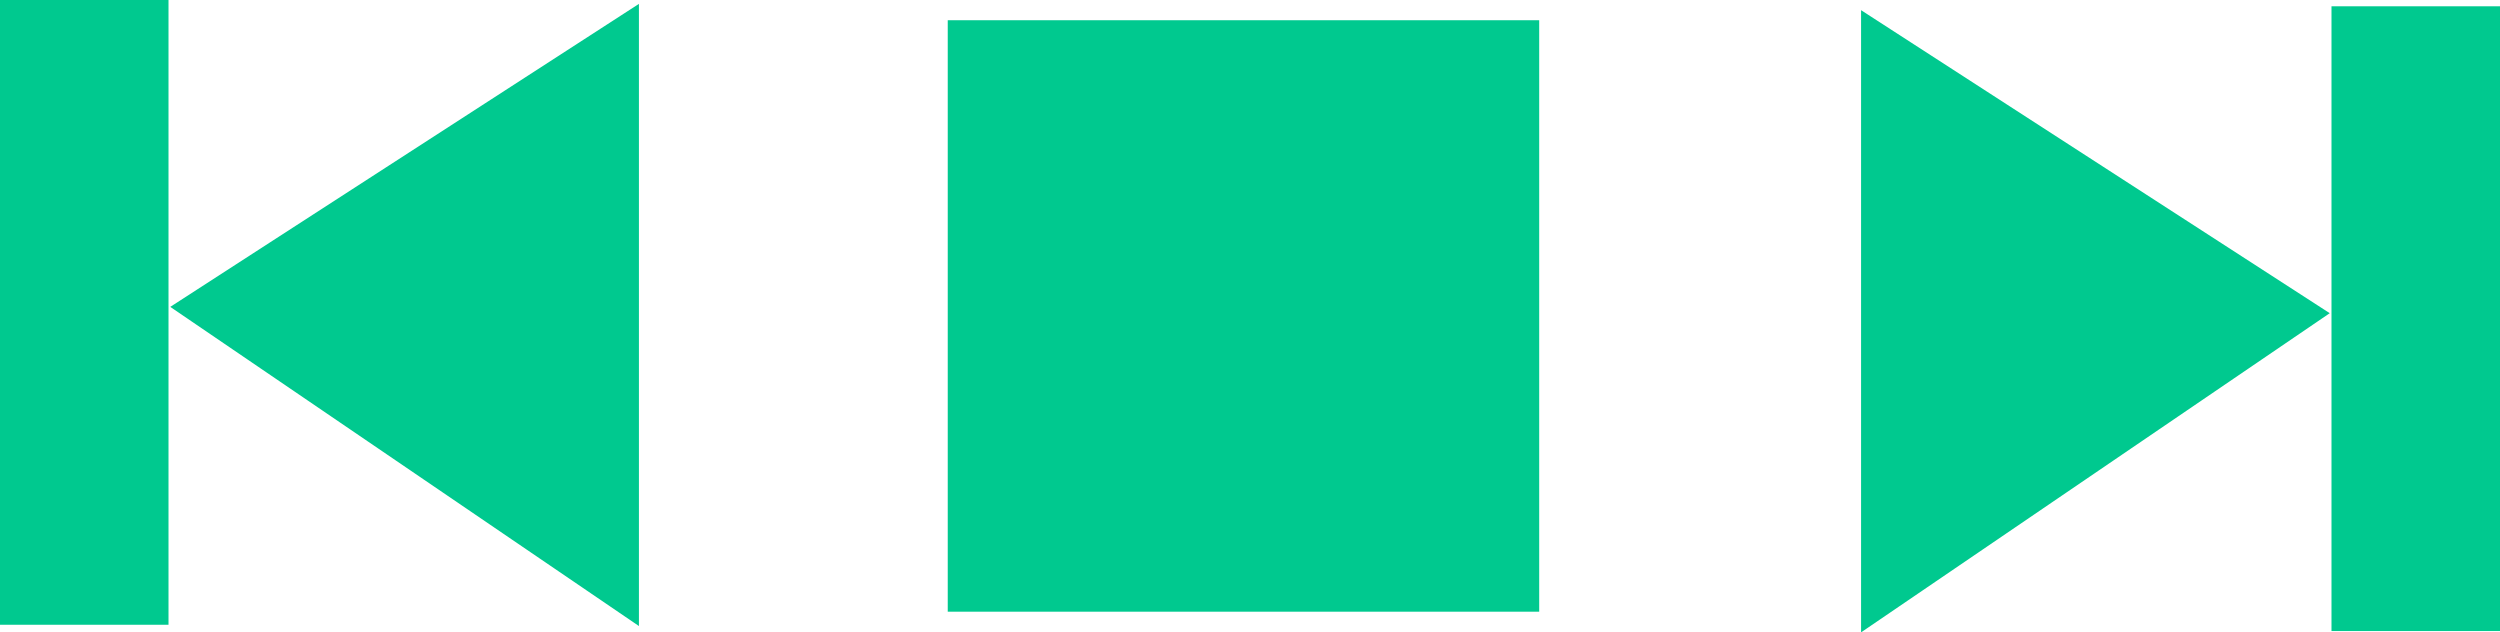 <svg version="1.1" xmlns="http://www.w3.org/2000/svg" xmlns:xlink="http://www.w3.org/1999/xlink" width="99.331" height="25.125"><g transform="translate(-231.655,-13.196)"><g data-paper-data="{&quot;isPaintingLayer&quot;:true}" fill="#00c98f" fill-rule="nonzero" stroke="none" stroke-width="0" stroke-linecap="butt" stroke-linejoin="miter" stroke-miterlimit="10" stroke-dasharray="" stroke-dashoffset="0" font-family="none" font-weight="none" font-size="none" text-anchor="none" style="mix-blend-mode: normal"><path d="M305.6,38.321v-24.72l18.621,12.039z" data-paper-data="{&quot;origPos&quot;:null}"/><path d="M324.291,38.269v-24.823h6.695v24.823z" data-paper-data="{&quot;origPos&quot;:null}"/><path d="M238.42,25.389l18.621,-12.039v24.72z" data-paper-data="{&quot;origPos&quot;:null,&quot;index&quot;:null}"/><path d="M231.655,38.019v-24.823h6.695v24.823z" data-paper-data="{&quot;origPos&quot;:null,&quot;index&quot;:null}"/><path d="M269.311,37.5v-23.5h23.5v23.5z" data-paper-data="{&quot;origPos&quot;:null}"/></g></g></svg>
